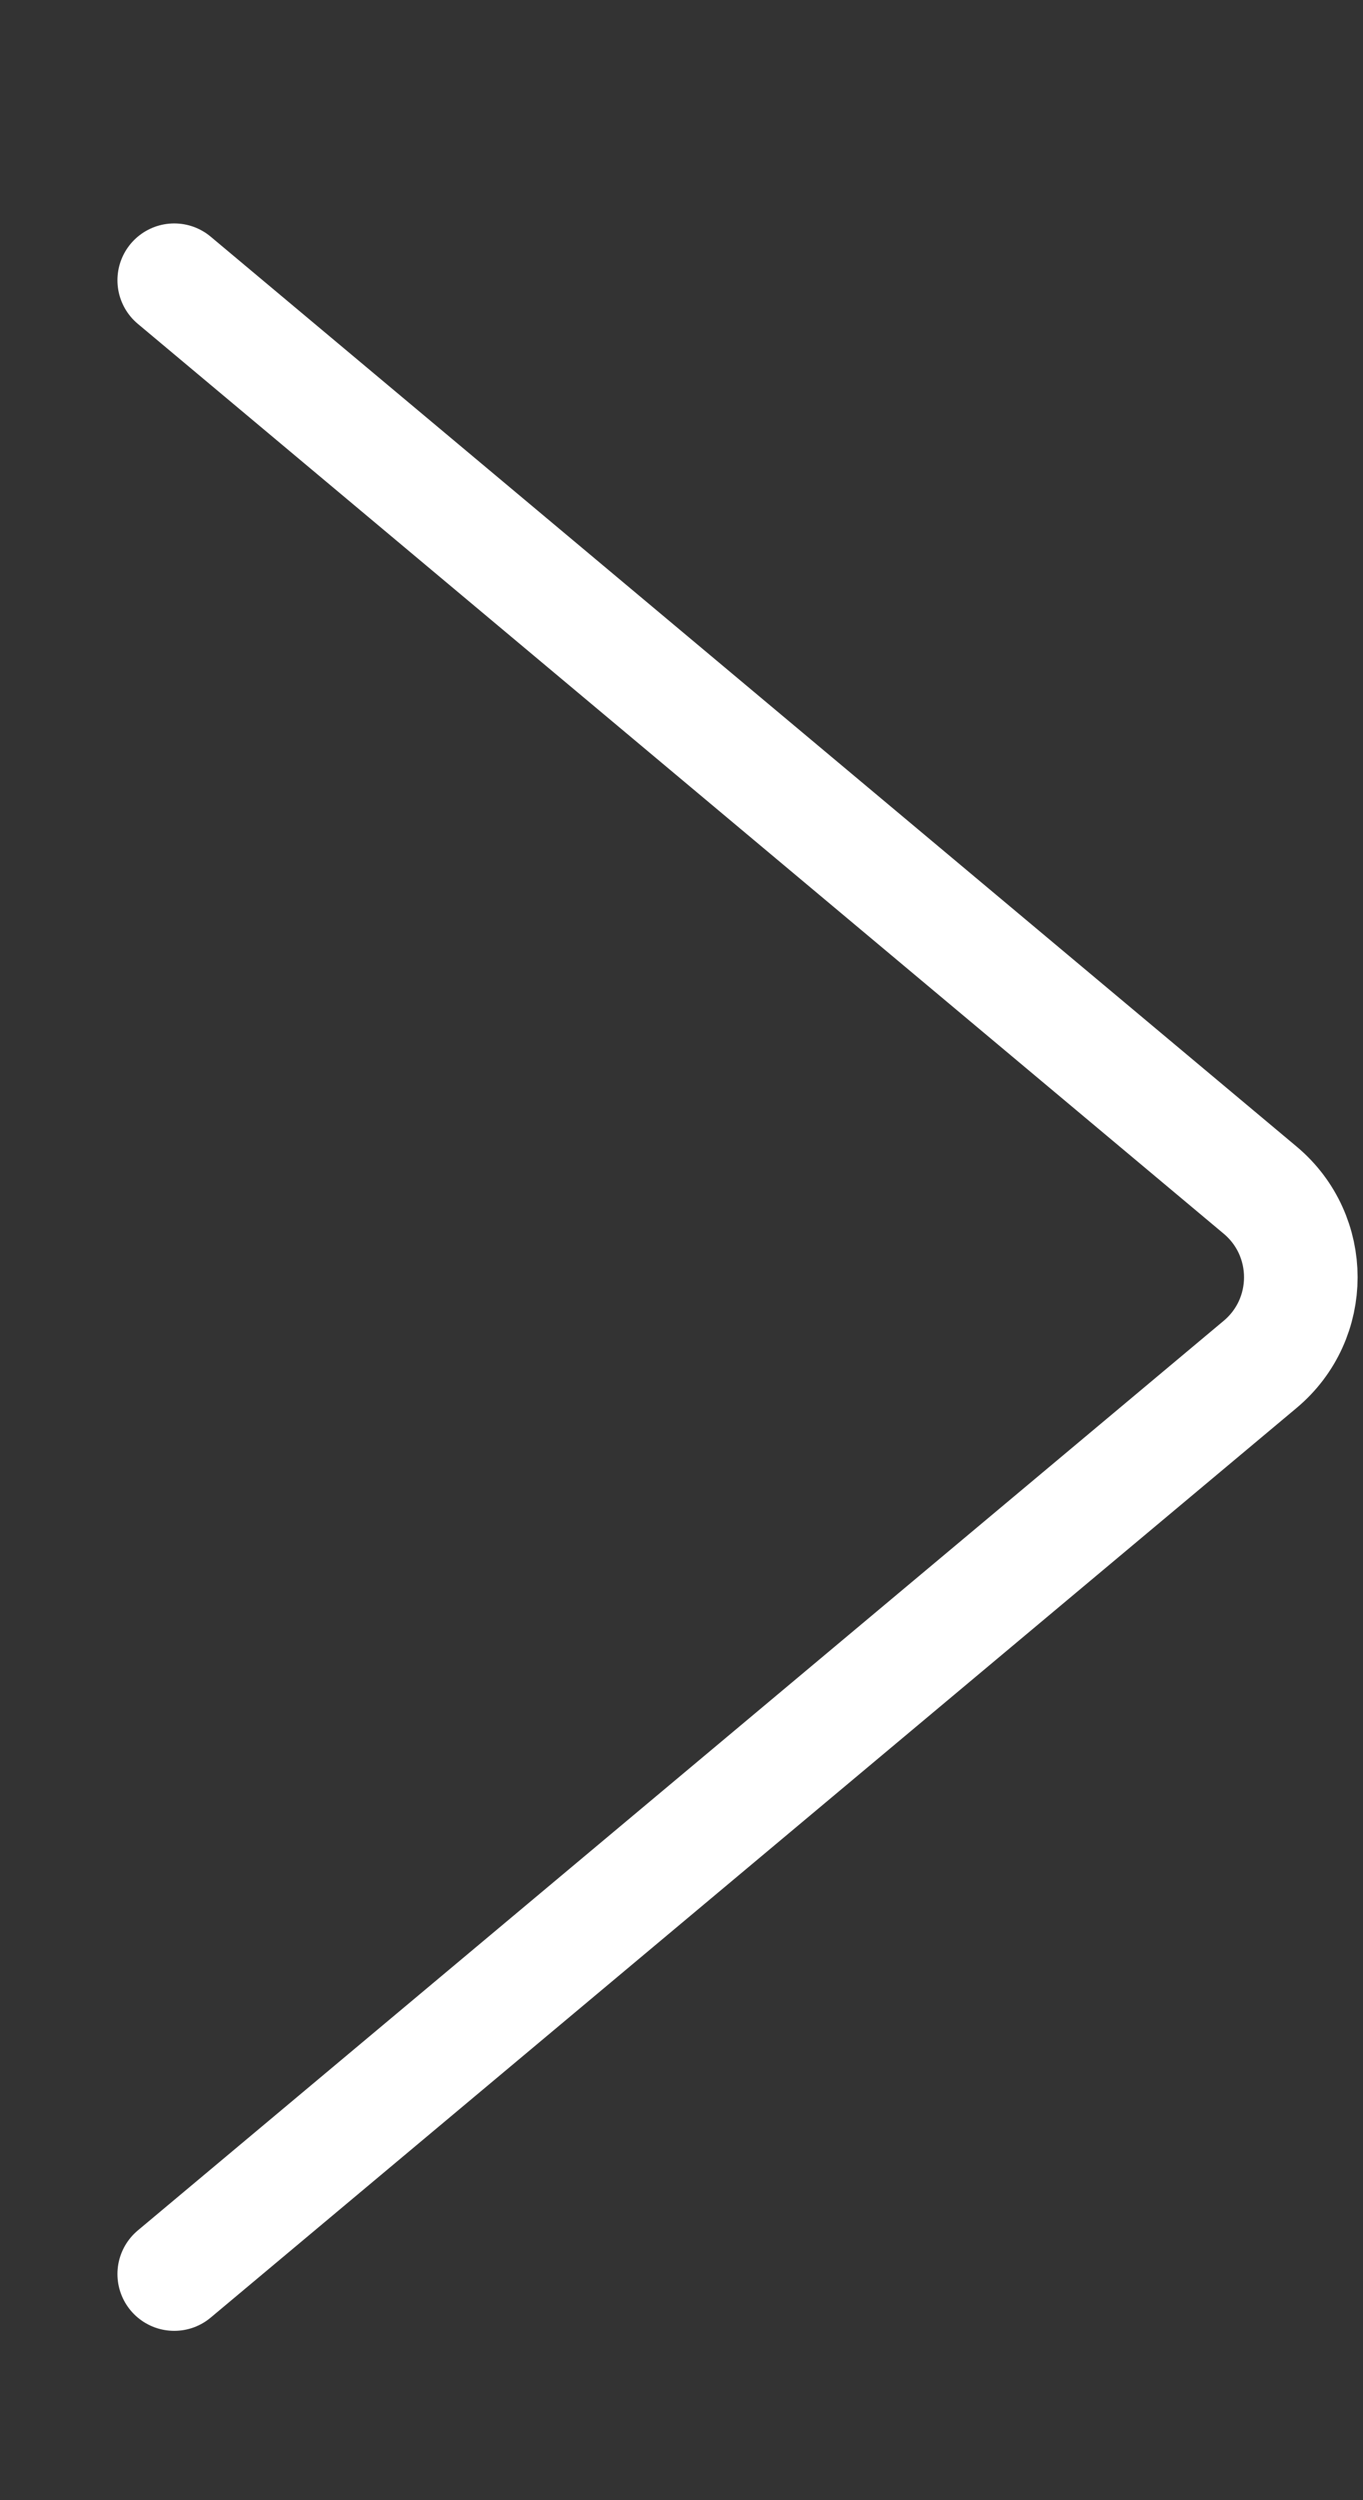 <svg width="6" height="11" viewBox="0 0 6 11" fill="none" xmlns="http://www.w3.org/2000/svg">
<rect x="0" y="0" width="6" height="11" fill="#333333" stroke="none"/>
<path d="M0.767 10.005L5.547 6.003C5.786 5.803 5.786 5.436 5.547 5.236L0.767 1.233" stroke="white" stroke-width="0.5" stroke-linecap="round"/>
</svg>
